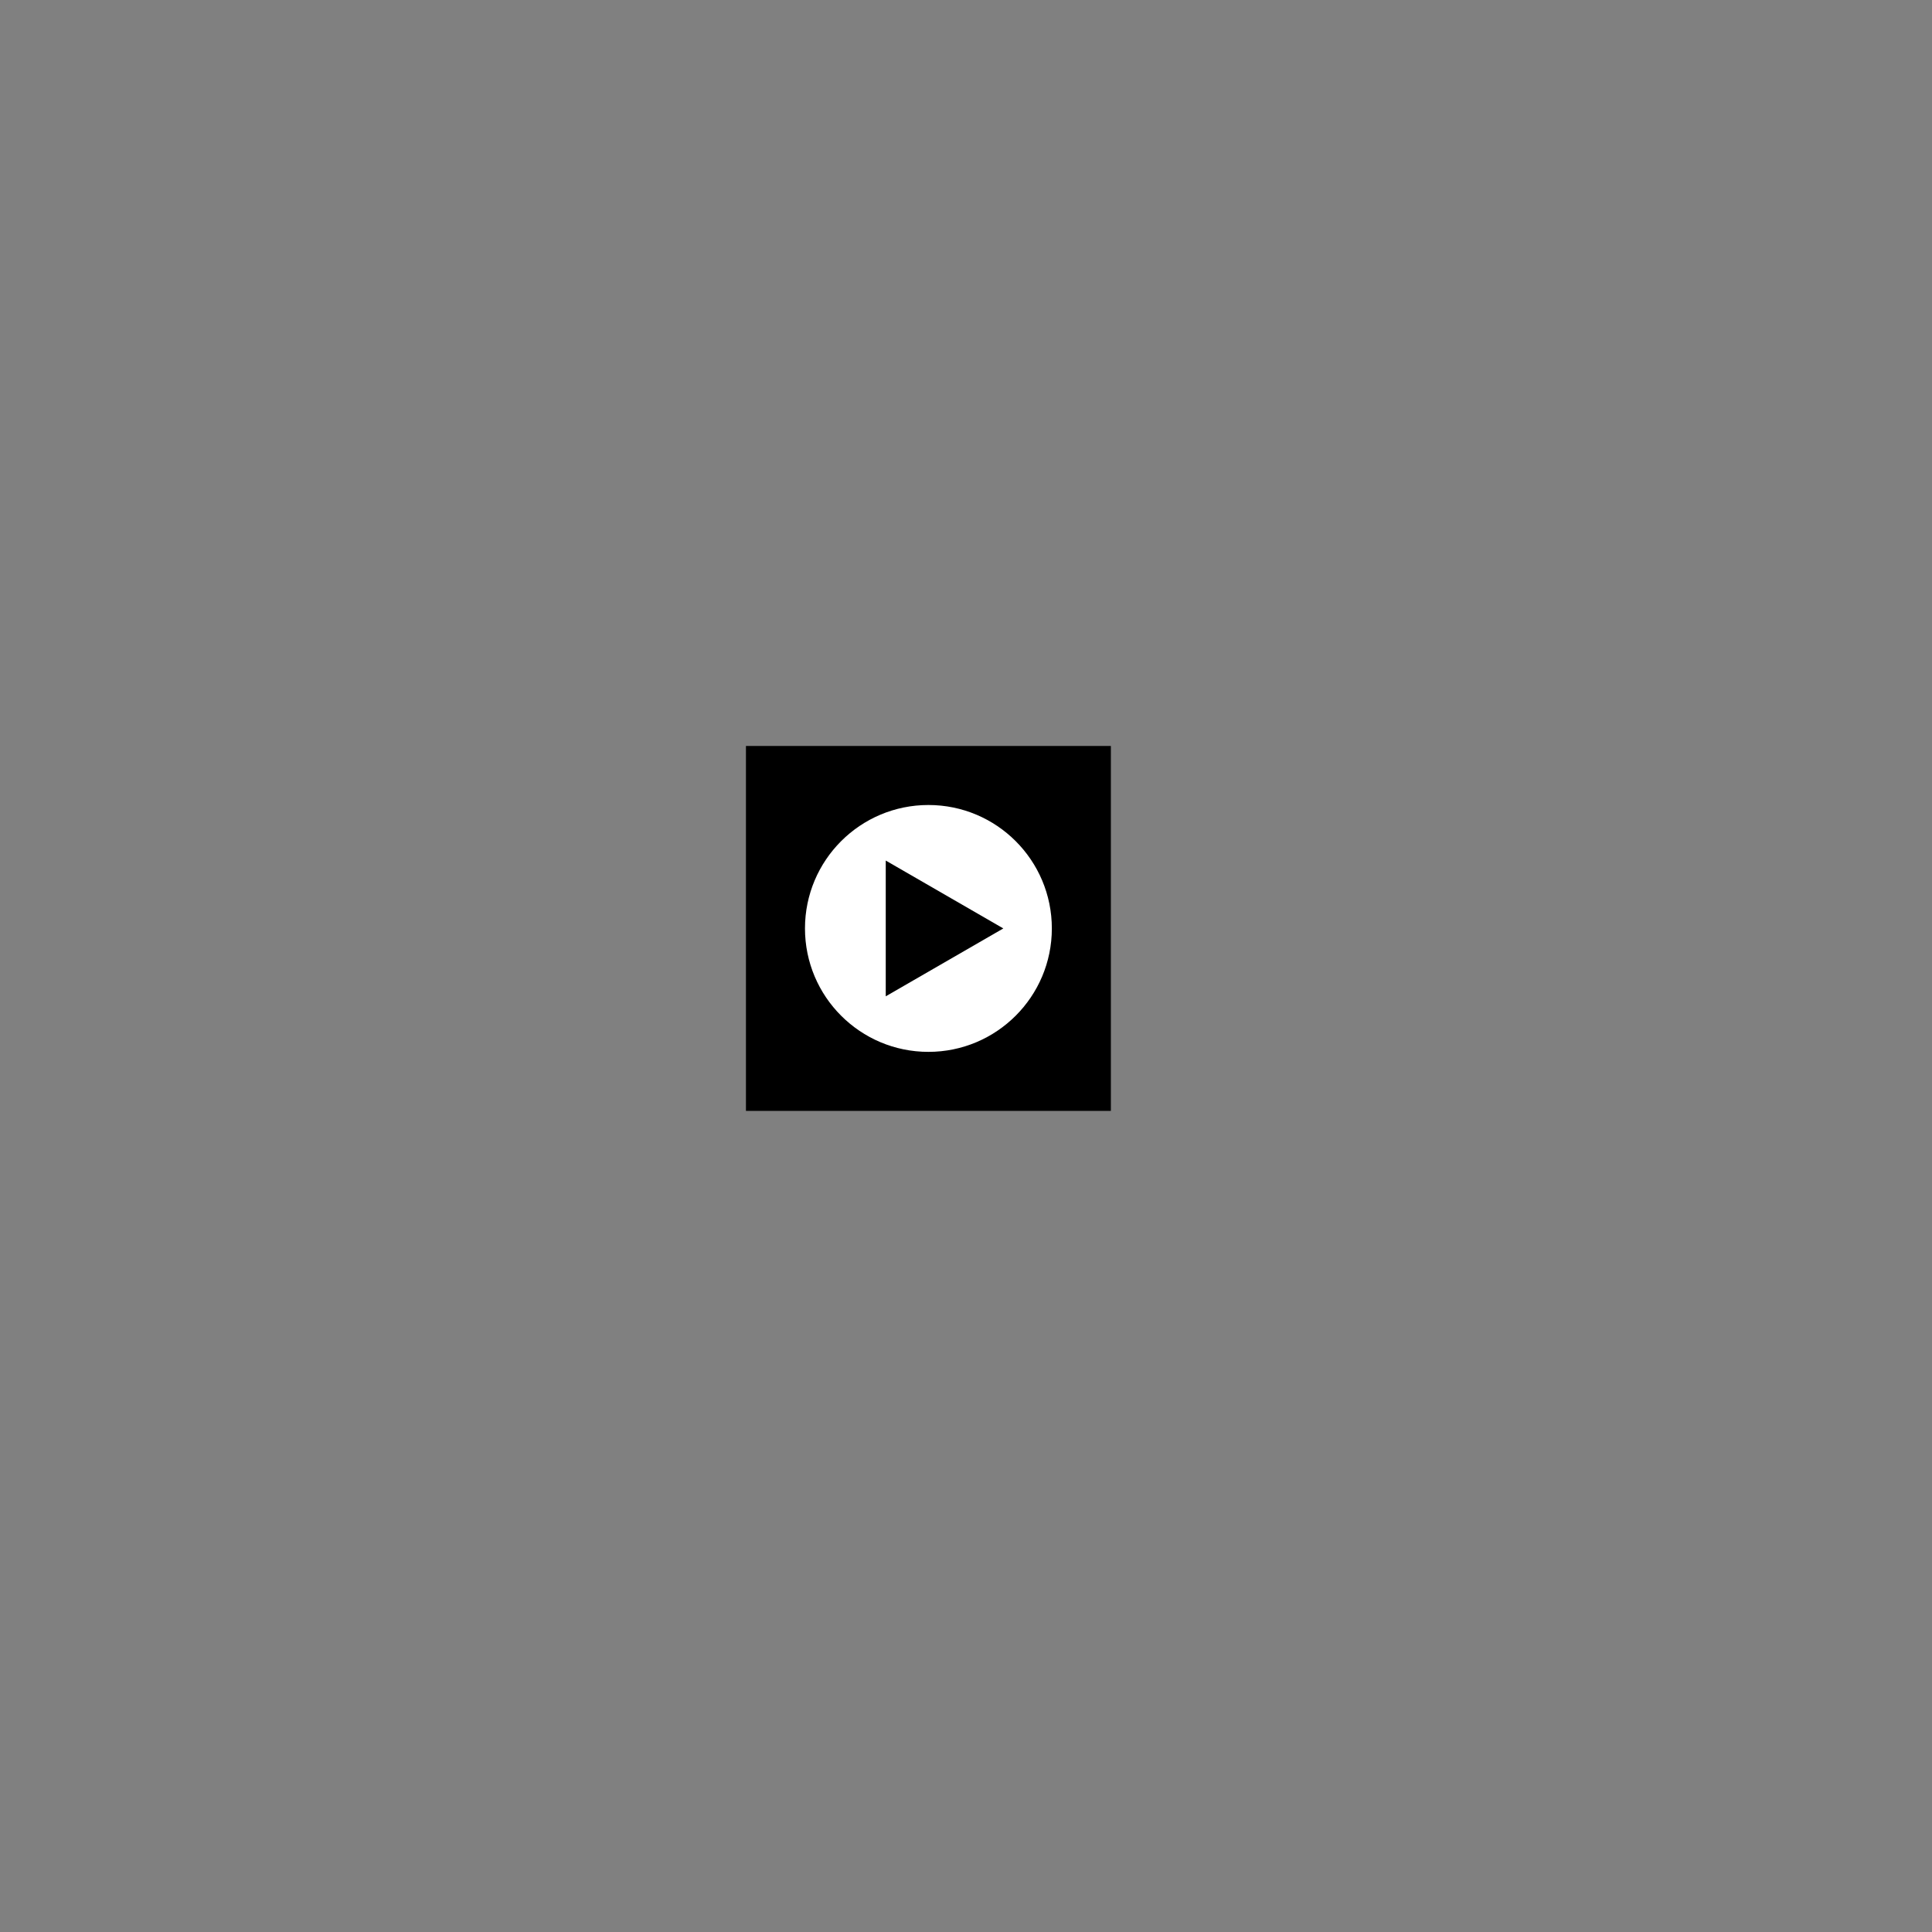 <?xml version="1.0" encoding="UTF-8"?>
<!DOCTYPE svg PUBLIC "-//W3C//DTD SVG 1.1//EN" "http://www.w3.org/Graphics/SVG/1.1/DTD/svg11.dtd">
<svg version="1.1" xmlns="http://www.w3.org/2000/svg" xmlns:xlink="http://www.w3.org/1999/xlink" x="0px" y="0px" width="360" height="360" viewBox="0, 0, 360, 360">
  <rect x="0" y="0" width="360" height="360" fill="#808080" stroke="none"/>
  <g id="Layer 1">
    <path d="M138.996,139 L206.996,139 L206.996,207 L138.996,207 z" fill="#000000"/>
    <path d="M172.996,196 C160.294,196 149.996,185.703 149.996,173 C149.996,160.297 160.294,150 172.996,150 C185.699,150 195.996,160.297 195.996,173 C195.996,185.703 185.699,196 172.996,196 z" fill="#FFFFFF"/>
    <path d="M165.046,160.351 L186.954,173 L165.046,185.649 z" fill="#000000"/>
  </g>
  <defs/>
</svg>
